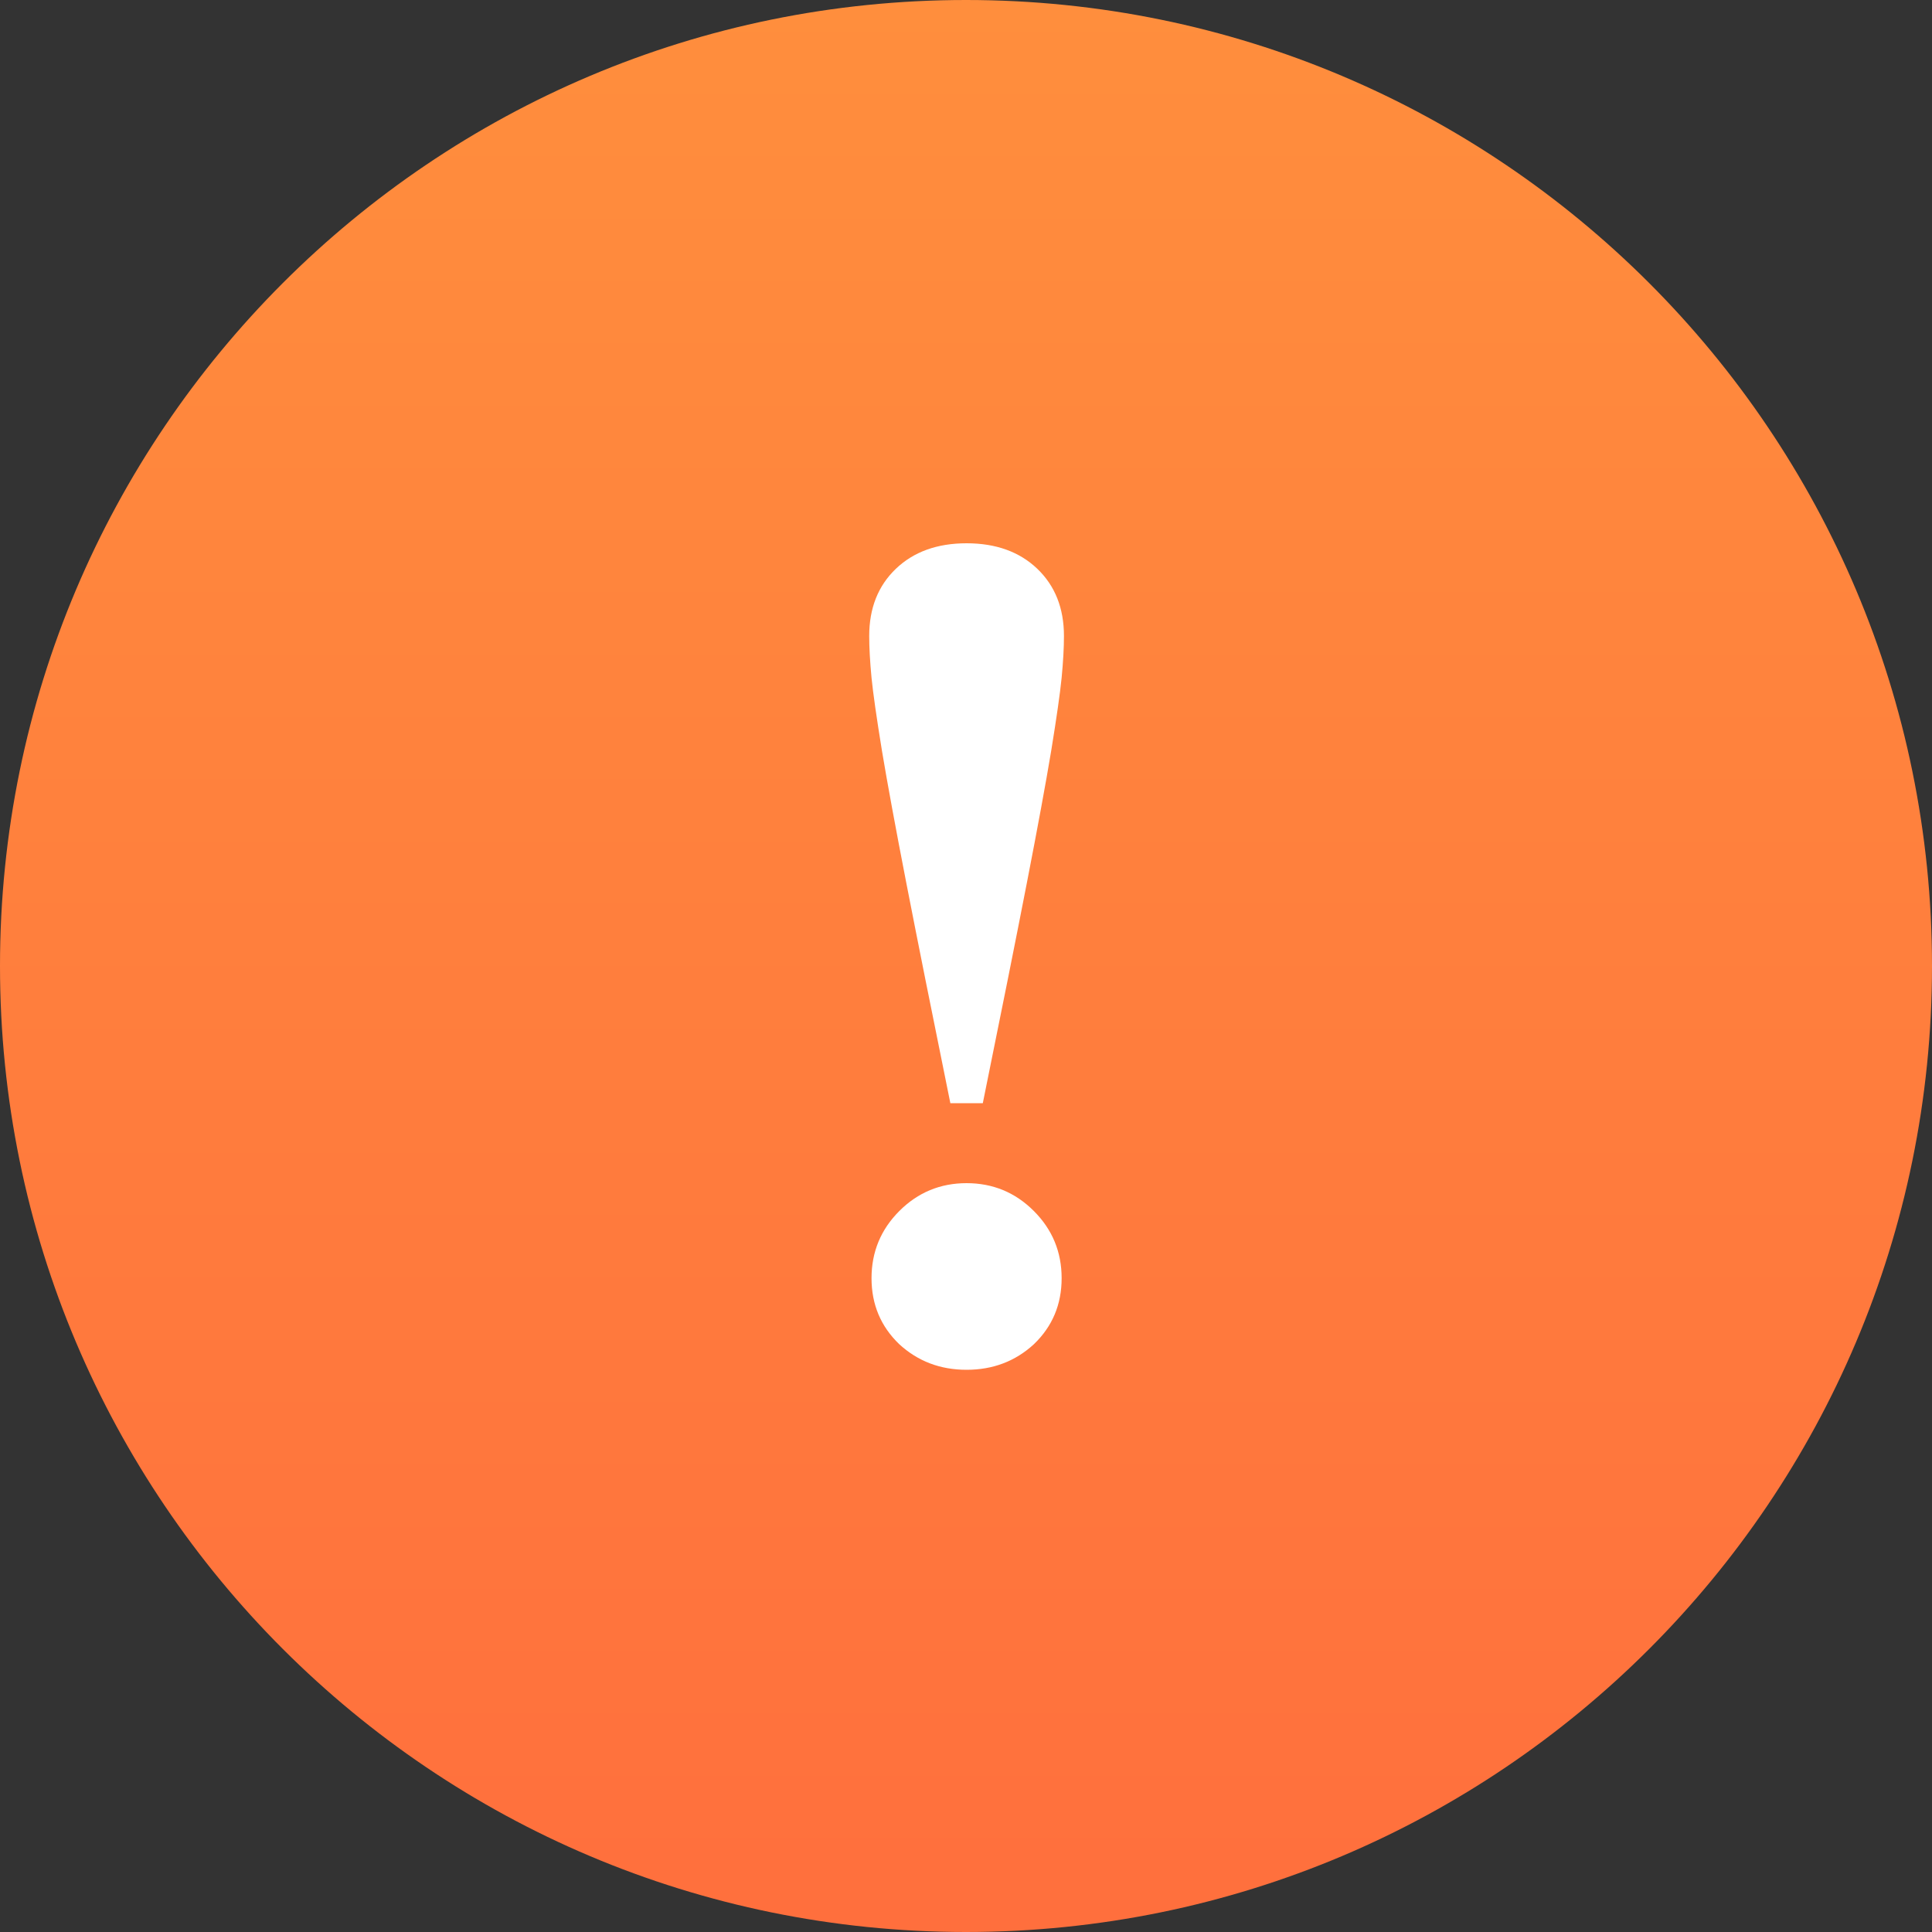 <svg width="40" height="40" viewBox="0 0 40 40" fill="none" xmlns="http://www.w3.org/2000/svg">
<rect x="0" y="0" width="40" height="40" fill="#333333" stroke="none"/>
<path d="M40 20C40 31.046 31.046 40 20 40C8.954 40 0 31.046 0 20C0 8.954 8.954 0 20 0C31.046 0 40 8.954 40 20Z" fill="url(#paint0_linear)"/>
<path d="M18.044 26.464C18.044 25.92 18.236 25.456 18.62 25.072C19.004 24.688 19.468 24.496 20.012 24.496C20.556 24.496 21.02 24.688 21.404 25.072C21.788 25.456 21.98 25.92 21.98 26.464C21.98 27.008 21.788 27.464 21.404 27.832C21.02 28.184 20.556 28.36 20.012 28.36C19.468 28.36 19.004 28.184 18.62 27.832C18.236 27.464 18.044 27.008 18.044 26.464ZM19.676 22.84C19.292 20.952 18.988 19.432 18.764 18.28C18.54 17.128 18.372 16.216 18.26 15.544C18.148 14.856 18.076 14.352 18.044 14.032C18.012 13.696 17.996 13.408 17.996 13.168C17.996 12.592 18.18 12.128 18.548 11.776C18.916 11.424 19.404 11.248 20.012 11.248C20.62 11.248 21.108 11.424 21.476 11.776C21.844 12.128 22.028 12.592 22.028 13.168C22.028 13.408 22.012 13.696 21.98 14.032C21.948 14.352 21.876 14.856 21.764 15.544C21.652 16.216 21.484 17.128 21.26 18.28C21.036 19.432 20.732 20.952 20.348 22.84H19.676Z" fill="white"/>
<defs>
<linearGradient id="paint0_linear" x1="20" y1="0" x2="20" y2="40" gradientUnits="userSpaceOnUse">
<stop stop-color="#FF8E3D"/>
<stop offset="1" stop-color="#FF6F3D"/>
</linearGradient>
</defs>
</svg>
